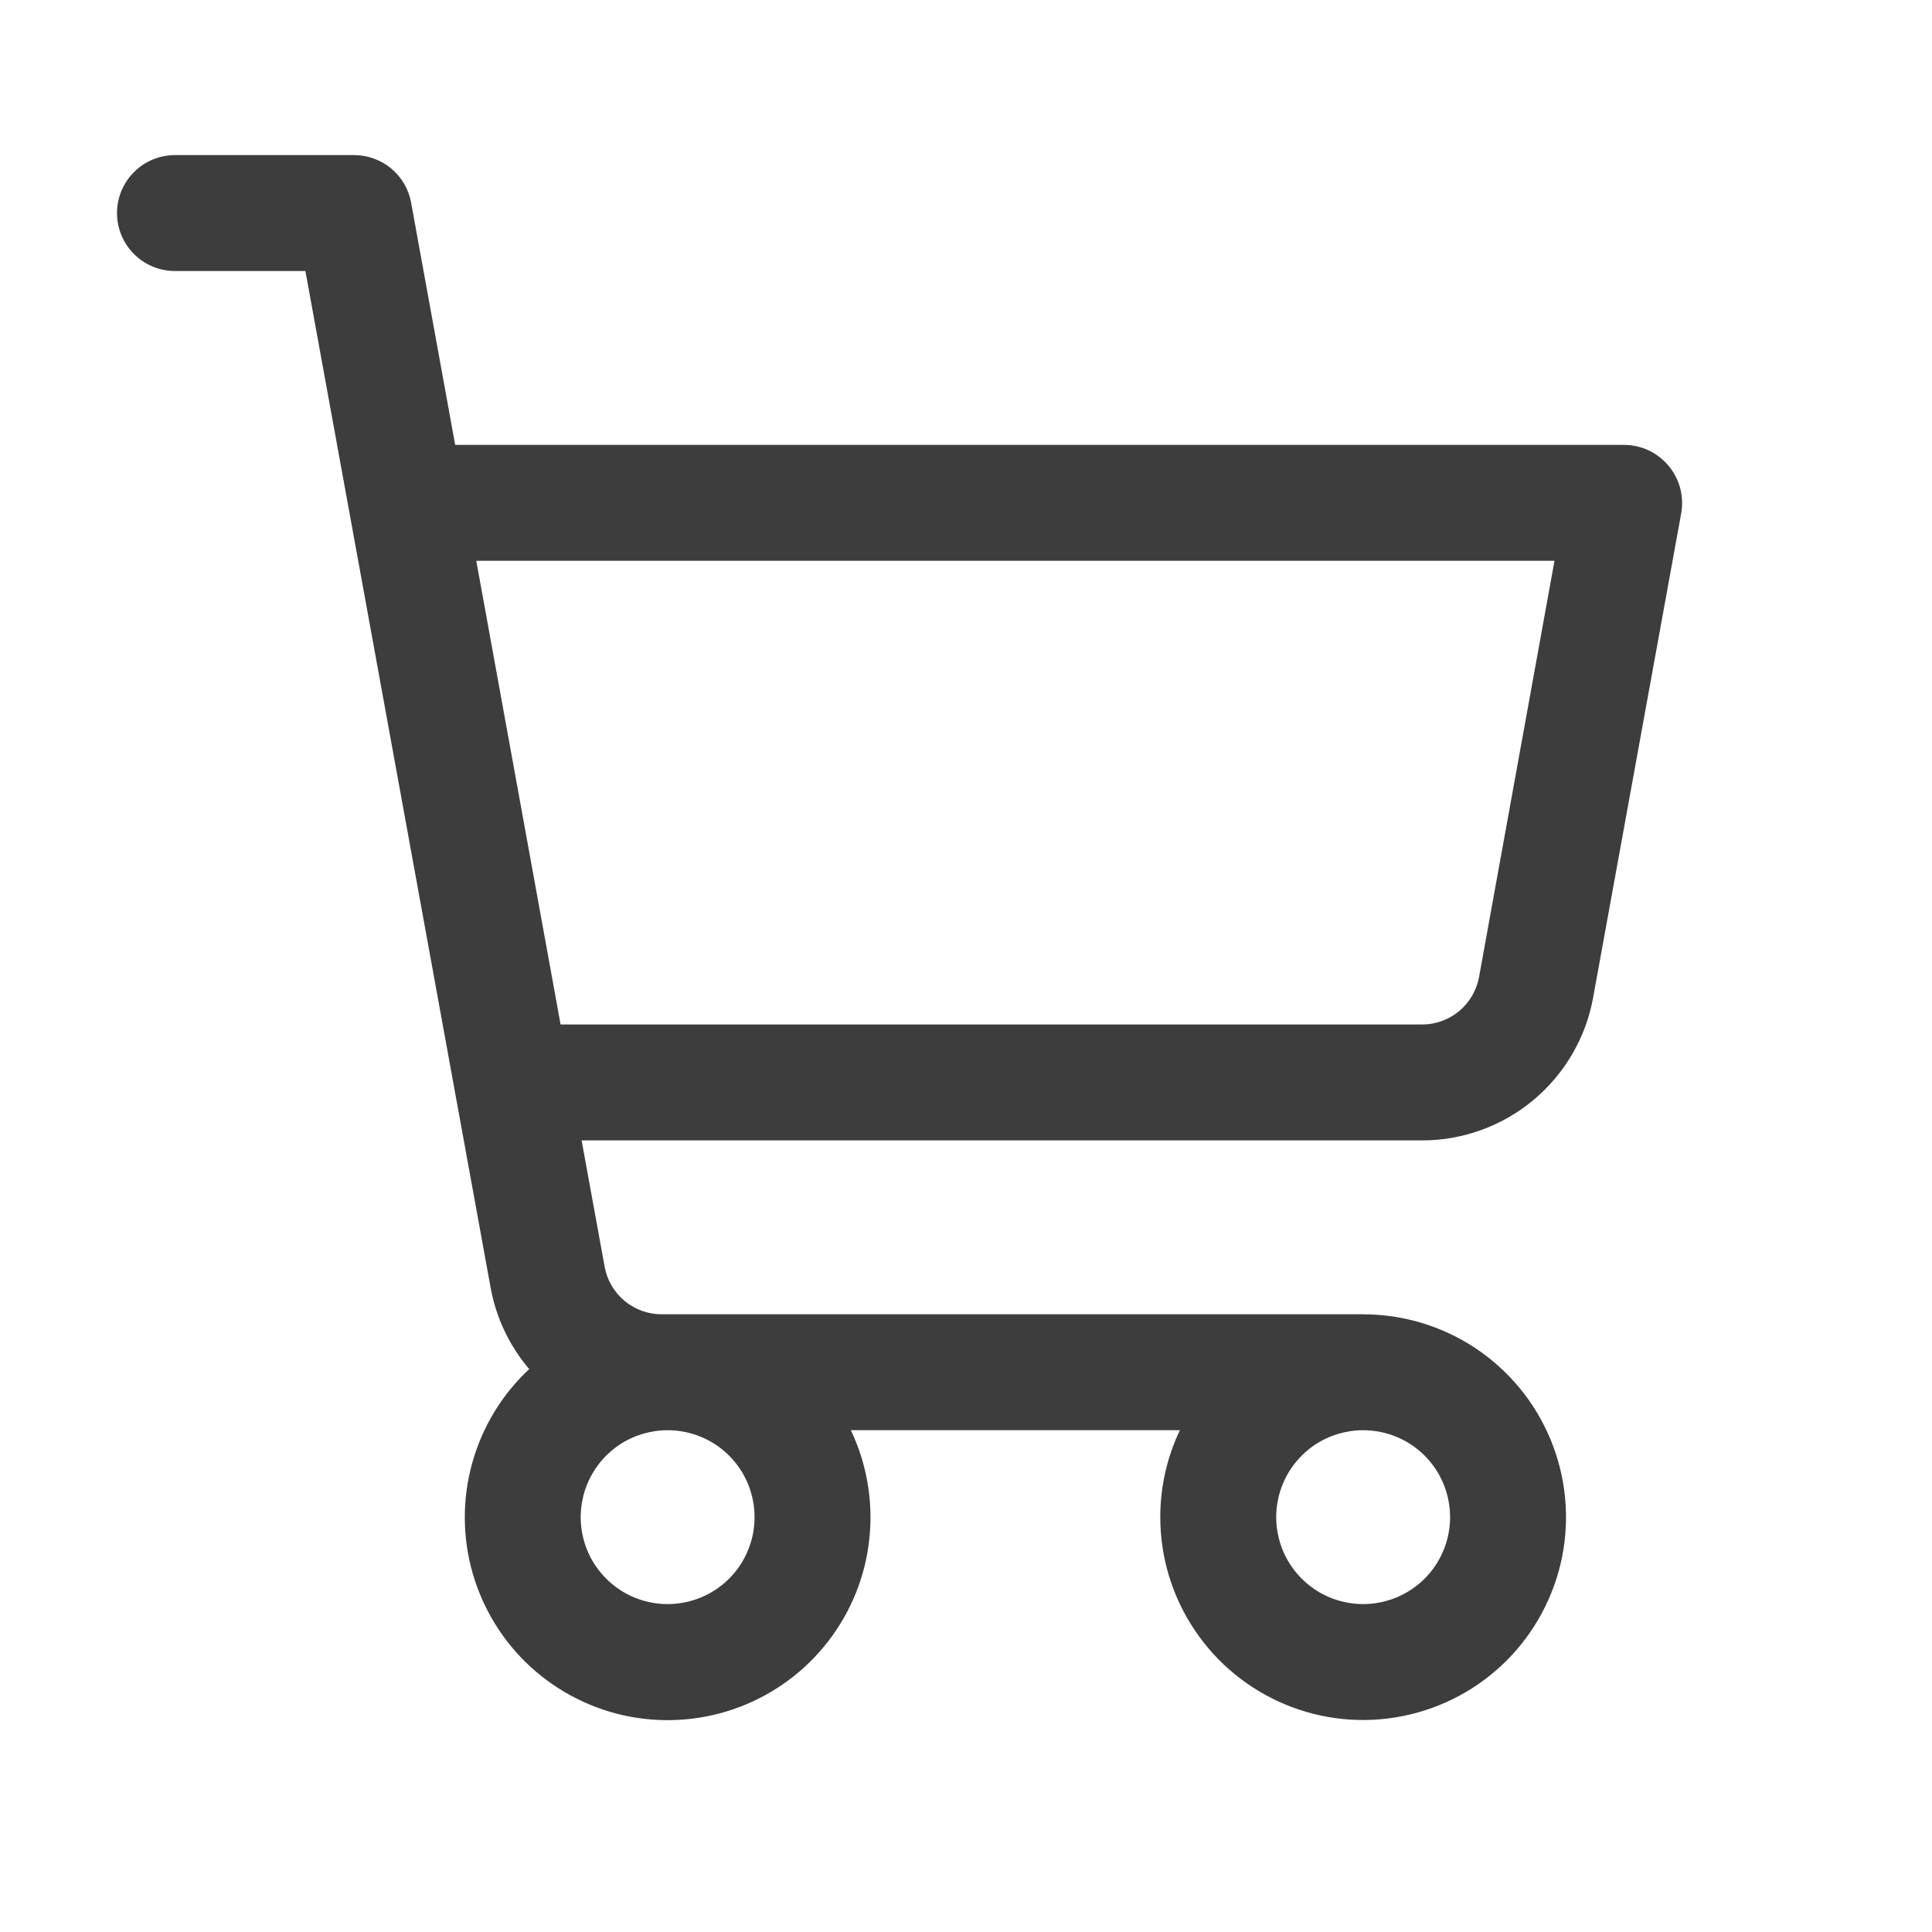 <svg width="25" height="25" viewBox="0 0 25 25" fill="none" xmlns="http://www.w3.org/2000/svg">
<path d="M21.59 6.026C21.519 5.942 21.431 5.874 21.332 5.827C21.232 5.781 21.124 5.757 21.014 5.757H5.89L5.32 2.623C5.289 2.45 5.198 2.294 5.063 2.181C4.928 2.069 4.758 2.007 4.583 2.007H2.264C2.065 2.007 1.874 2.086 1.734 2.227C1.593 2.367 1.514 2.558 1.514 2.757C1.514 2.956 1.593 3.147 1.734 3.287C1.874 3.428 2.065 3.507 2.264 3.507H3.952L6.348 16.659C6.418 17.049 6.591 17.414 6.848 17.716C6.493 18.047 6.238 18.469 6.109 18.937C5.98 19.404 5.983 19.898 6.118 20.364C6.253 20.829 6.514 21.249 6.872 21.575C7.231 21.901 7.673 22.122 8.149 22.213C8.626 22.303 9.118 22.26 9.571 22.088C10.024 21.916 10.421 21.622 10.717 21.238C11.014 20.854 11.198 20.396 11.249 19.914C11.301 19.432 11.218 18.945 11.01 18.507H15.268C15.1 18.858 15.014 19.242 15.014 19.632C15.014 20.151 15.168 20.659 15.457 21.09C15.745 21.522 16.155 21.858 16.635 22.057C17.114 22.256 17.642 22.308 18.151 22.206C18.66 22.105 19.128 21.855 19.495 21.488C19.862 21.121 20.112 20.653 20.214 20.144C20.315 19.635 20.263 19.107 20.064 18.627C19.866 18.148 19.529 17.738 19.098 17.449C18.666 17.161 18.158 17.007 17.639 17.007H8.561C8.386 17.007 8.216 16.945 8.081 16.833C7.946 16.72 7.855 16.564 7.824 16.391L7.526 14.757H18.401C18.928 14.757 19.438 14.572 19.843 14.234C20.247 13.896 20.521 13.428 20.615 12.909L21.755 6.641C21.774 6.533 21.769 6.421 21.741 6.315C21.712 6.209 21.661 6.11 21.59 6.026ZM9.764 19.632C9.764 19.854 9.698 20.072 9.575 20.257C9.451 20.442 9.275 20.586 9.07 20.671C8.864 20.756 8.638 20.779 8.42 20.735C8.201 20.692 8.001 20.585 7.844 20.427C7.686 20.27 7.579 20.07 7.536 19.851C7.492 19.633 7.515 19.407 7.6 19.201C7.685 18.996 7.829 18.82 8.014 18.696C8.199 18.573 8.417 18.507 8.639 18.507C8.938 18.507 9.224 18.625 9.435 18.836C9.646 19.047 9.764 19.334 9.764 19.632ZM18.764 19.632C18.764 19.854 18.698 20.072 18.575 20.257C18.451 20.442 18.275 20.586 18.07 20.671C17.864 20.756 17.638 20.779 17.42 20.735C17.201 20.692 17.001 20.585 16.844 20.427C16.686 20.27 16.579 20.07 16.536 19.851C16.492 19.633 16.515 19.407 16.6 19.201C16.685 18.996 16.829 18.82 17.014 18.696C17.199 18.573 17.417 18.507 17.639 18.507C17.938 18.507 18.224 18.625 18.435 18.836C18.646 19.047 18.764 19.334 18.764 19.632ZM19.139 12.641C19.108 12.814 19.016 12.971 18.881 13.084C18.745 13.196 18.575 13.258 18.398 13.257H7.254L6.163 7.257H20.115L19.139 12.641Z" fill="#3D3D3D"/>
</svg>
